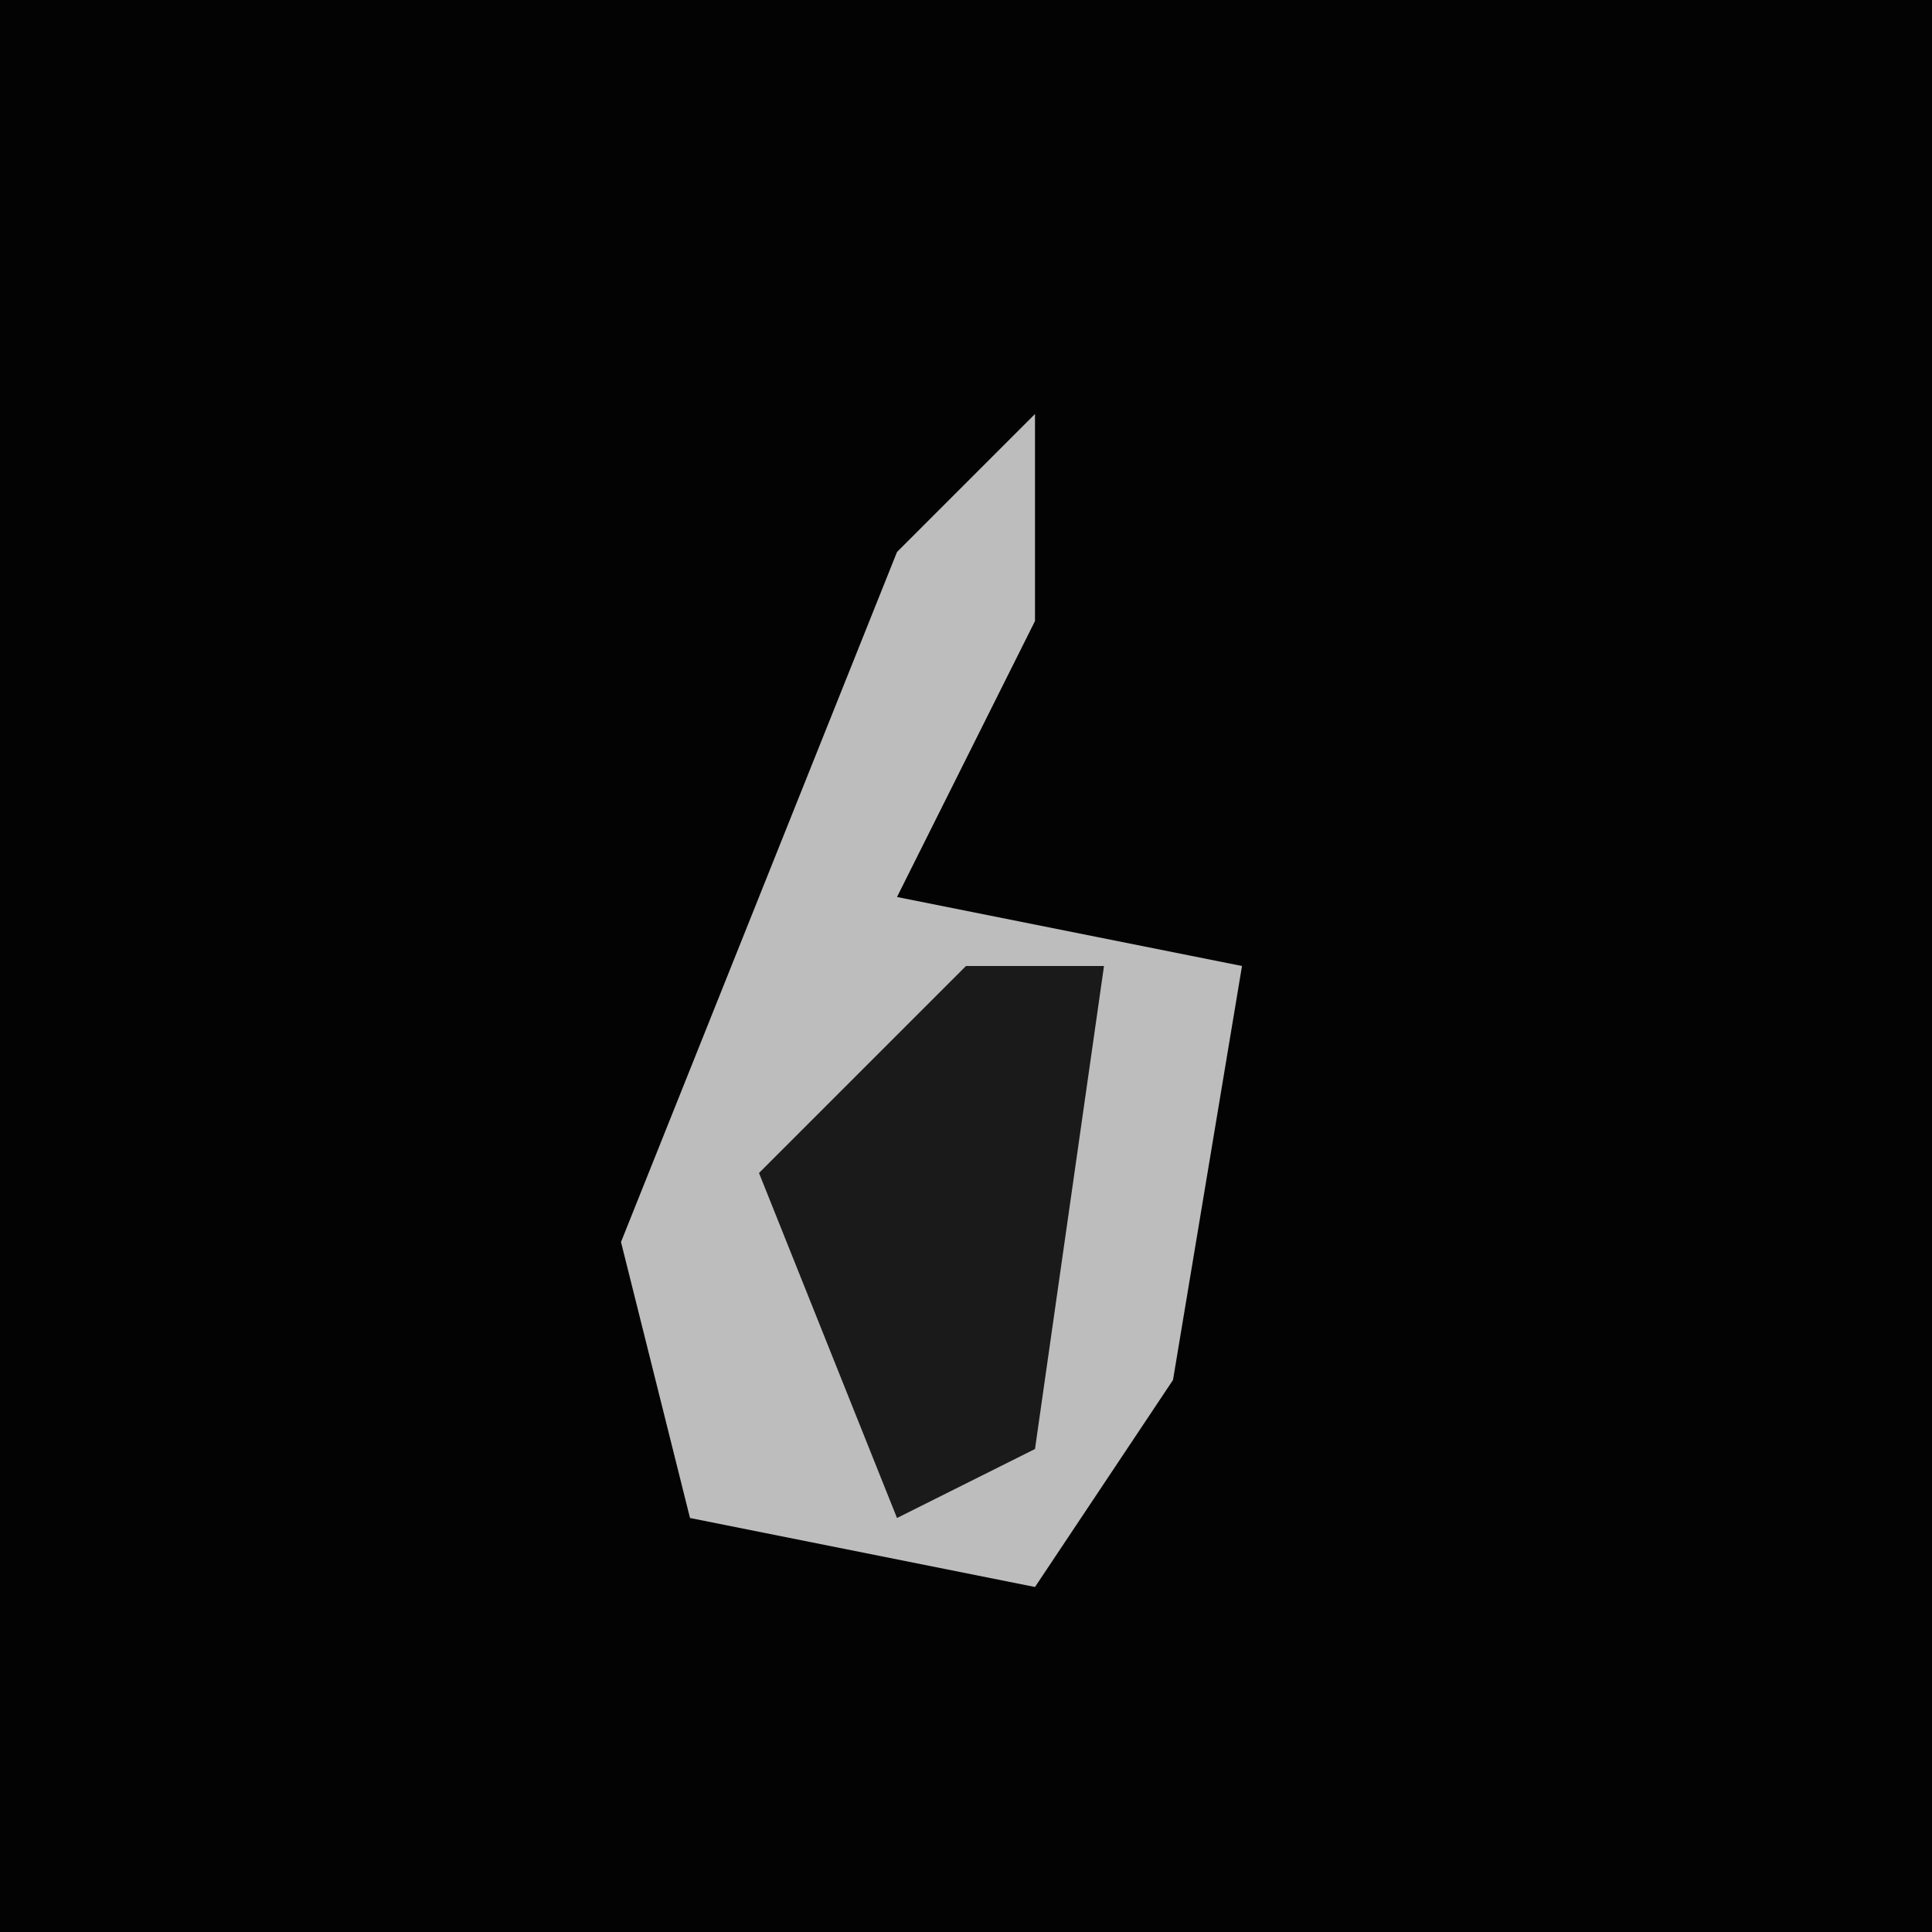 <?xml version="1.0" encoding="UTF-8"?>
<svg version="1.1" xmlns="http://www.w3.org/2000/svg" width="28" height="28">
<path d="M0,0 L28,0 L28,28 L0,28 Z " fill="#030303" transform="translate(0,0)"/>
<path d="M0,0 L0,3 L-2,7 L3,8 L2,14 L0,17 L-5,16 L-6,12 L-2,2 Z " fill="#BDBDBD" transform="translate(15,6)"/>
<path d="M0,0 L2,0 L1,7 L-1,8 L-3,3 Z " fill="#1A1A1A" transform="translate(14,14)"/>
</svg>
